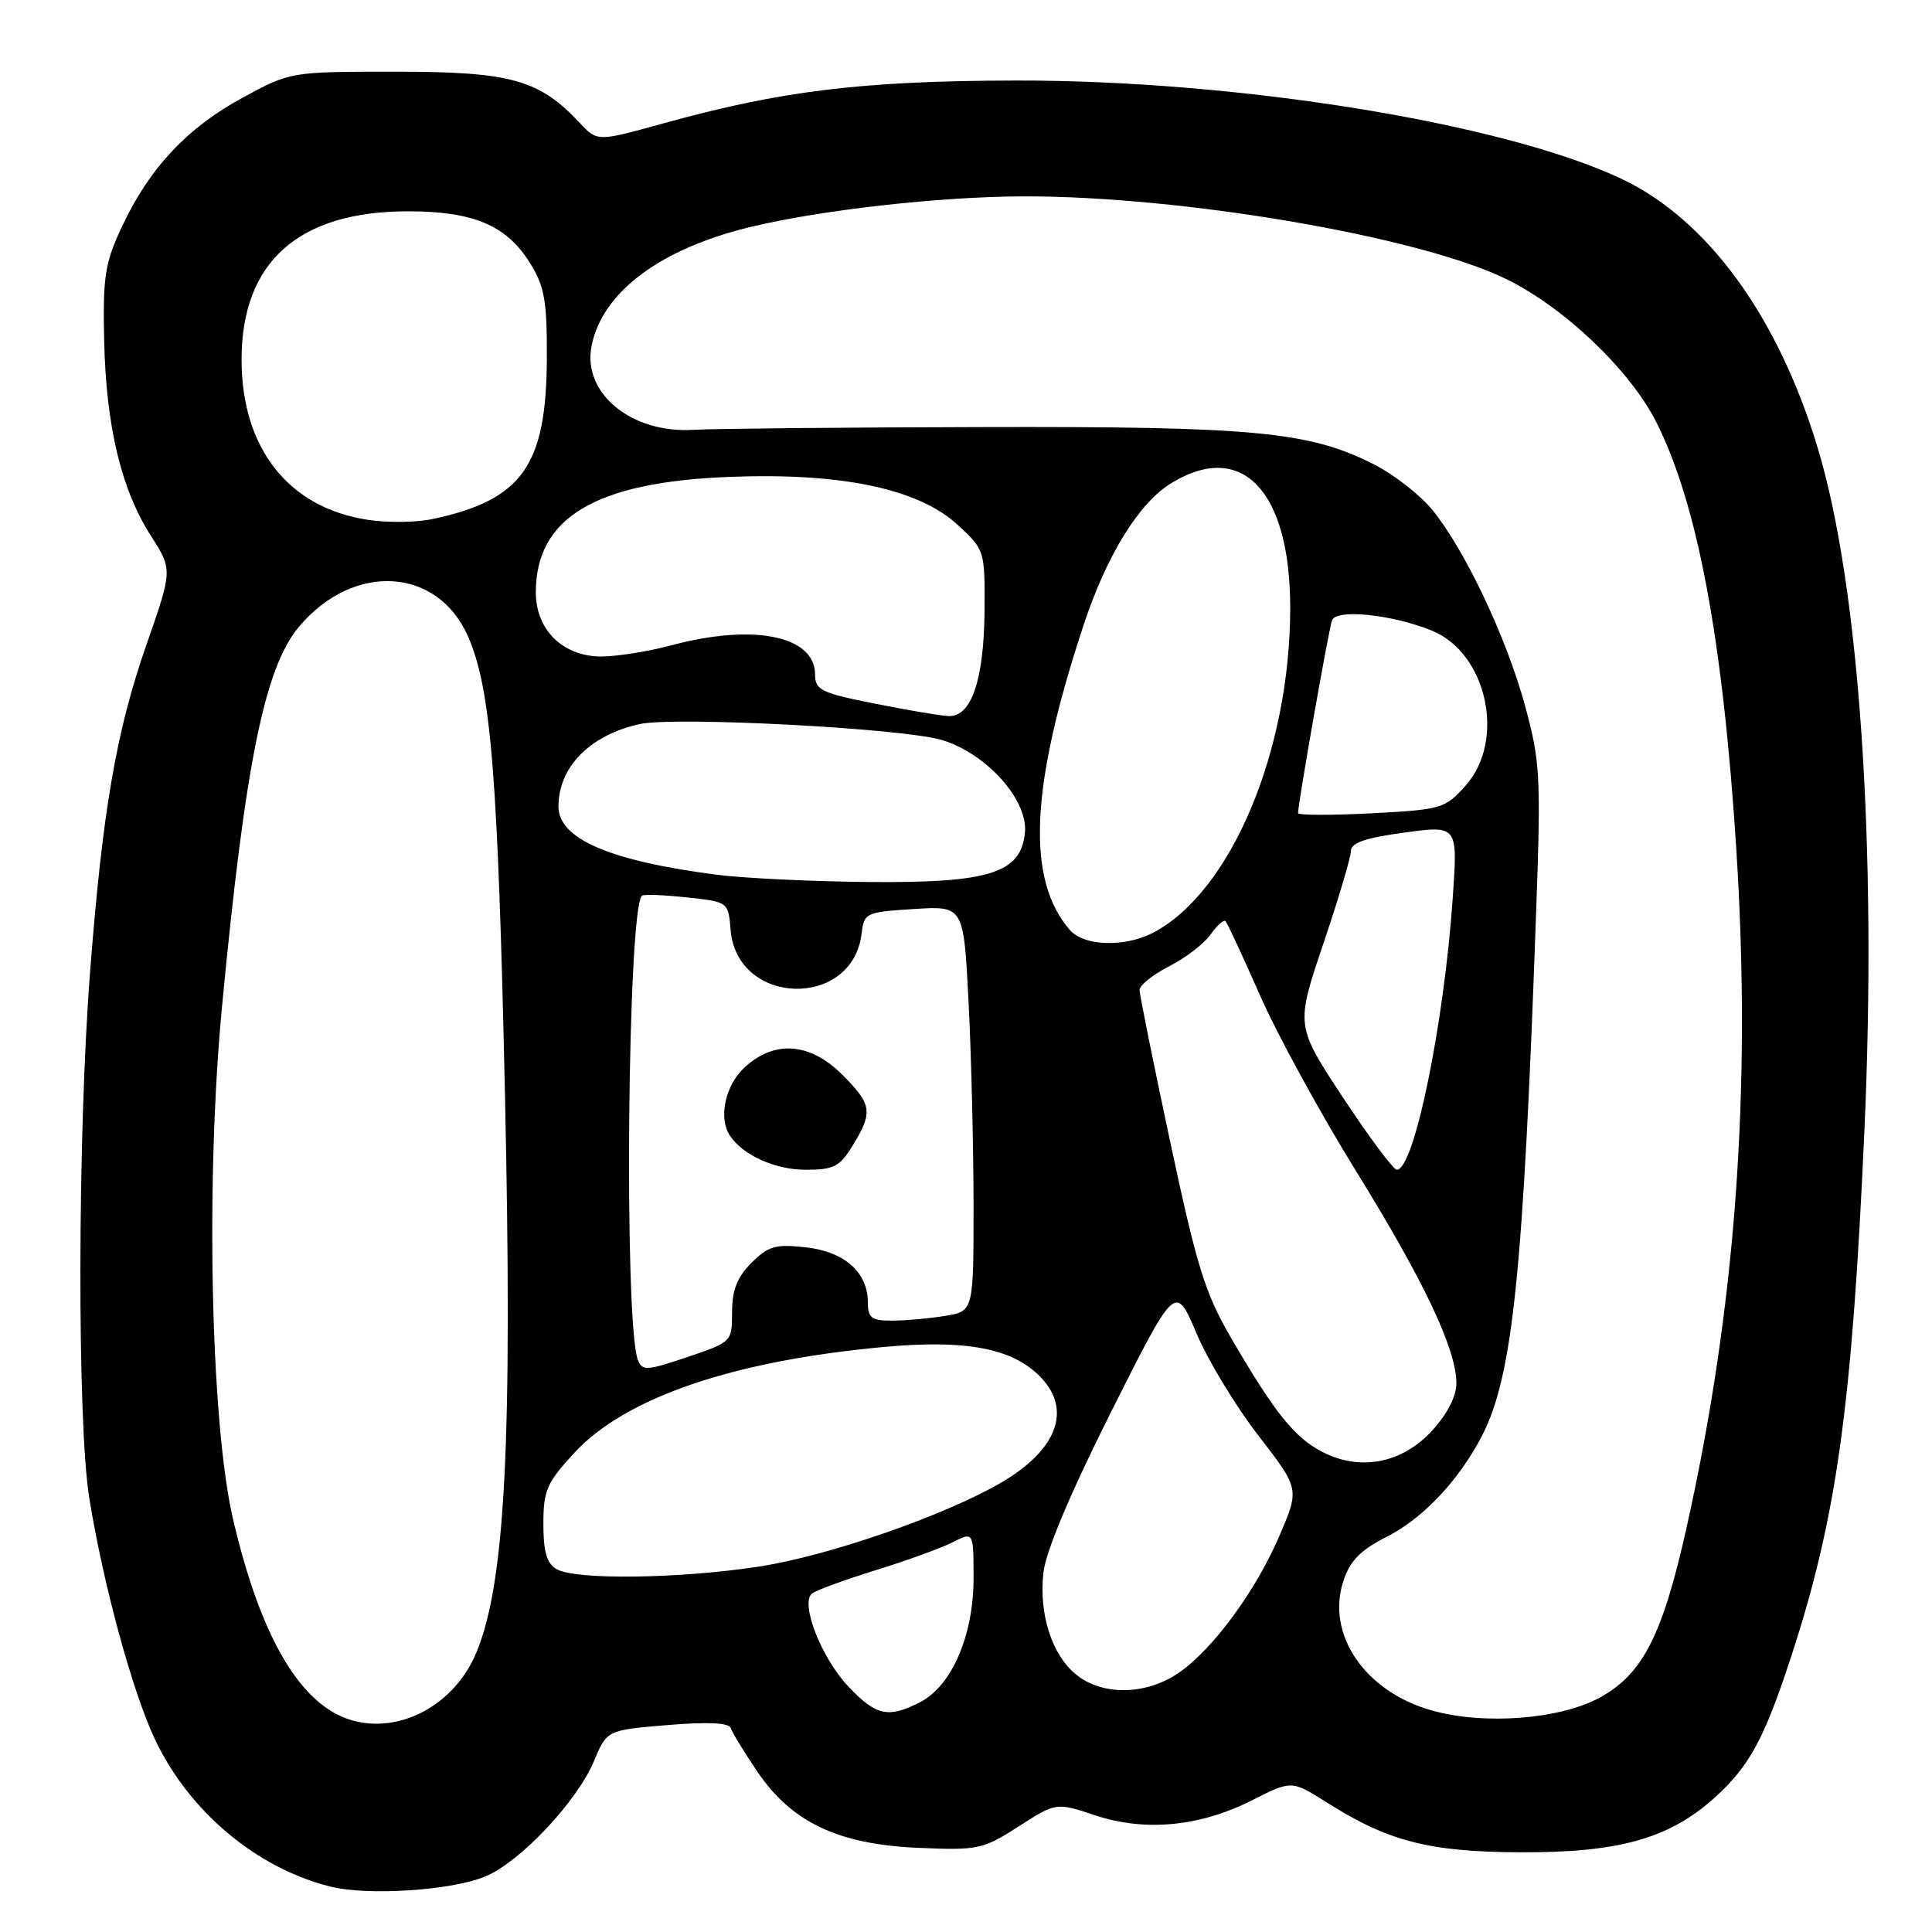 <?xml version="1.0" encoding="UTF-8" standalone="no"?>
<!DOCTYPE svg PUBLIC "-//W3C//DTD SVG 1.1//EN" "http://www.w3.org/Graphics/SVG/1.1/DTD/svg11.dtd" >
<svg xmlns="http://www.w3.org/2000/svg" xmlns:xlink="http://www.w3.org/1999/xlink" version="1.1" viewBox="0 0 256 256">
 <g >
 <path fill="currentColor"
d=" M 64.33 248.63 C 68.93 246.71 76.46 238.71 78.69 233.38 C 80.42 229.25 80.42 229.25 88.45 228.58 C 93.81 228.14 96.59 228.27 96.83 228.98 C 97.02 229.57 98.60 232.16 100.34 234.73 C 104.89 241.47 111.07 244.40 121.72 244.85 C 129.61 245.19 130.24 245.05 134.98 242.01 C 139.95 238.82 139.95 238.82 145.11 240.54 C 151.75 242.74 159.01 242.04 165.94 238.53 C 171.15 235.89 171.15 235.89 175.83 238.85 C 183.96 244.00 189.36 245.39 201.50 245.44 C 214.55 245.49 221.21 243.61 227.21 238.19 C 231.81 234.03 233.77 230.42 237.34 219.50 C 243.36 201.07 245.39 186.56 247.04 149.89 C 248.74 112.30 246.39 77.77 240.90 59.50 C 235.63 41.93 226.24 29.05 214.80 23.67 C 199.12 16.29 164.03 10.61 134.50 10.67 C 114.19 10.72 103.49 12.02 87.82 16.37 C 79.14 18.77 79.14 18.77 76.82 16.29 C 71.47 10.56 67.70 9.50 52.50 9.50 C 38.50 9.50 38.50 9.50 32.17 12.93 C 24.81 16.92 19.79 22.28 16.17 30.00 C 13.90 34.85 13.62 36.63 13.80 45.06 C 14.05 56.44 16.05 64.84 19.99 70.99 C 22.87 75.50 22.87 75.50 19.41 85.41 C 15.38 96.96 13.57 107.51 11.92 129.00 C 10.27 150.52 10.22 188.54 11.83 198.50 C 13.68 209.95 17.55 224.17 20.54 230.49 C 25.05 240.02 33.96 247.51 43.73 249.97 C 48.73 251.23 59.84 250.51 64.33 248.63 Z  M 46.60 227.94 C 39.83 225.97 34.55 217.03 30.88 201.30 C 27.92 188.59 27.22 156.49 29.41 133.46 C 32.49 101.12 35.06 88.46 39.63 83.03 C 46.83 74.48 57.97 75.12 62.01 84.32 C 65.06 91.27 65.98 102.65 66.91 145.00 C 67.92 190.99 66.96 209.76 63.11 219.00 C 60.24 225.89 53.01 229.80 46.60 227.94 Z  M 189.70 226.64 C 180.85 224.14 175.67 216.55 178.01 209.47 C 178.90 206.78 180.28 205.38 183.84 203.58 C 188.57 201.18 193.34 196.11 196.35 190.29 C 200.45 182.35 201.85 168.85 203.56 120.46 C 204.19 102.81 204.08 100.85 202.06 93.46 C 199.58 84.38 194.05 72.74 189.74 67.50 C 188.12 65.54 184.66 62.85 182.04 61.52 C 173.49 57.19 166.18 56.49 130.00 56.59 C 111.57 56.63 94.44 56.80 91.93 56.95 C 83.65 57.47 77.13 52.10 78.39 45.82 C 79.81 38.72 87.44 32.99 99.34 30.10 C 108.71 27.82 124.62 26.04 135.66 26.02 C 156.79 25.98 188.15 31.36 199.61 36.99 C 207.30 40.76 215.96 49.02 219.45 55.90 C 224.92 66.70 228.31 84.80 230.08 112.69 C 232.10 144.55 229.98 173.30 223.46 202.50 C 220.30 216.64 217.69 221.78 212.07 224.89 C 206.79 227.82 196.71 228.61 189.70 226.64 Z  M 112.40 223.46 C 108.84 219.69 106.02 212.48 107.58 211.16 C 108.09 210.74 111.88 209.35 116.00 208.07 C 120.12 206.80 124.74 205.12 126.25 204.35 C 129.00 202.95 129.00 202.95 129.00 209.16 C 129.00 216.69 126.12 223.37 121.95 225.53 C 117.71 227.72 116.08 227.36 112.40 223.46 Z  M 142.71 221.98 C 139.41 219.39 137.63 213.94 138.26 208.36 C 138.58 205.55 141.84 197.81 147.25 187.03 C 155.75 170.11 155.75 170.11 158.53 176.65 C 160.05 180.25 163.75 186.36 166.75 190.23 C 172.19 197.27 172.19 197.27 169.58 203.39 C 166.43 210.79 160.65 218.65 156.08 221.73 C 151.82 224.60 146.16 224.70 142.71 221.98 Z  M 73.75 207.92 C 72.45 207.17 72.00 205.61 72.00 201.93 C 72.00 197.50 72.45 196.47 76.07 192.54 C 82.85 185.18 97.14 180.30 117.23 178.47 C 127.33 177.55 133.26 178.51 137.00 181.65 C 142.27 186.09 140.61 191.80 132.70 196.43 C 125.20 200.82 109.71 206.19 100.50 207.59 C 89.93 209.20 76.24 209.37 73.75 207.92 Z  M 175.29 192.42 C 171.58 190.54 168.97 187.30 163.25 177.50 C 159.68 171.40 158.64 168.05 155.08 151.41 C 152.84 140.91 151.00 131.81 151.00 131.18 C 151.00 130.55 152.77 129.14 154.93 128.03 C 157.10 126.93 159.56 125.04 160.41 123.82 C 161.26 122.61 162.15 121.82 162.39 122.06 C 162.63 122.30 164.68 126.73 166.96 131.90 C 169.23 137.06 174.94 147.52 179.65 155.12 C 188.69 169.75 192.94 178.70 192.98 183.26 C 192.99 185.01 191.80 187.33 189.75 189.58 C 185.80 193.88 180.28 194.97 175.29 192.42 Z  M 84.52 180.19 C 82.66 175.35 83.15 120.25 85.07 118.68 C 85.31 118.48 87.97 118.59 91.00 118.91 C 96.50 119.50 96.50 119.50 96.81 123.22 C 97.65 133.34 112.99 133.74 114.17 123.68 C 114.49 120.96 114.72 120.85 121.10 120.45 C 127.69 120.03 127.69 120.03 128.34 132.76 C 128.70 139.77 128.99 151.85 129.00 159.62 C 129.00 173.74 129.00 173.74 125.25 174.36 C 123.19 174.70 120.04 174.98 118.25 174.99 C 115.49 175.00 115.00 174.64 115.00 172.61 C 115.00 168.60 111.94 165.86 106.79 165.28 C 102.76 164.83 101.81 165.10 99.58 167.33 C 97.68 169.23 97.00 170.95 97.00 173.86 C 97.00 177.80 96.97 177.83 91.07 179.82 C 85.68 181.64 85.09 181.67 84.52 180.19 Z  M 113.01 151.75 C 115.70 147.35 115.54 146.34 111.60 142.40 C 107.33 138.13 102.60 137.78 98.65 141.45 C 96.05 143.86 95.15 148.23 96.77 150.56 C 98.55 153.12 102.76 155.00 106.74 155.00 C 110.51 155.00 111.27 154.60 113.01 151.75 Z  M 177.97 145.46 C 171.68 135.91 171.68 135.91 175.34 125.08 C 177.35 119.13 179.00 113.58 179.00 112.77 C 179.00 111.68 180.91 111.02 186.08 110.32 C 193.16 109.36 193.16 109.36 192.50 118.93 C 191.35 135.68 187.38 155.00 185.09 155.00 C 184.64 155.00 181.43 150.70 177.97 145.46 Z  M 141.78 123.25 C 135.95 116.56 136.49 104.29 143.56 82.89 C 146.65 73.53 150.91 66.64 155.23 64.00 C 164.56 58.31 170.95 65.01 170.96 80.50 C 170.97 99.51 163.10 118.19 152.80 123.59 C 149.06 125.54 143.64 125.38 141.78 123.25 Z  M 95.00 115.91 C 80.83 114.09 74.00 111.15 74.00 106.88 C 74.00 101.64 78.12 97.44 84.72 95.95 C 89.32 94.91 119.63 96.50 124.79 98.05 C 130.70 99.83 136.23 105.98 135.81 110.32 C 135.29 115.71 131.12 117.02 115.00 116.87 C 107.58 116.80 98.58 116.37 95.00 115.91 Z  M 172.00 107.74 C 172.00 106.44 176.06 83.37 176.50 82.19 C 177.07 80.65 184.47 81.42 189.73 83.56 C 197.05 86.55 199.56 98.11 194.19 104.11 C 191.48 107.14 191.02 107.28 181.69 107.77 C 176.36 108.04 172.00 108.03 172.00 107.74 Z  M 115.75 93.20 C 108.81 91.82 108.00 91.42 108.00 89.38 C 108.00 84.25 99.85 82.59 89.00 85.50 C 85.97 86.31 81.79 86.98 79.70 86.99 C 74.61 87.00 71.00 83.48 71.00 78.50 C 71.00 68.58 78.90 63.87 96.65 63.19 C 111.49 62.61 121.66 64.75 126.87 69.52 C 130.46 72.82 130.50 72.93 130.46 80.72 C 130.40 90.11 128.72 95.06 125.63 94.88 C 124.46 94.81 120.01 94.06 115.75 93.20 Z  M 48.75 68.88 C 38.25 67.30 32.03 59.43 32.01 47.71 C 31.99 34.73 39.52 28.00 54.07 28.00 C 62.74 28.00 67.13 29.86 70.23 34.86 C 72.16 37.96 72.49 39.84 72.46 47.50 C 72.40 61.72 69.19 66.23 57.35 68.77 C 55.23 69.23 51.36 69.28 48.75 68.88 Z "/>
</g>
</svg>